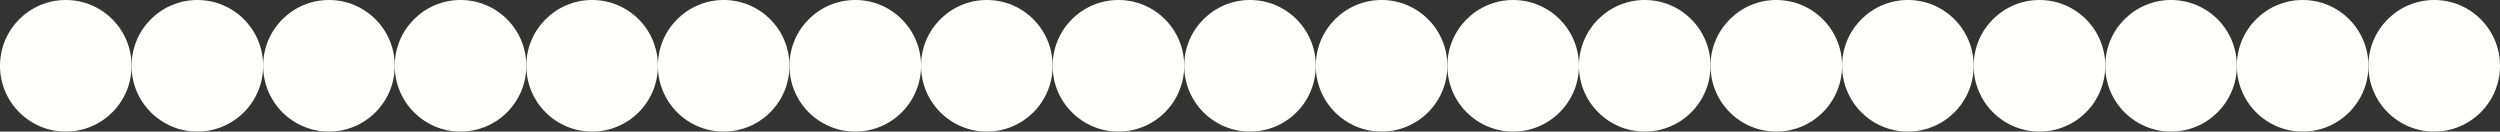 <svg width="1140" height="60" viewBox="0 0 1140 60" fill="none" xmlns="http://www.w3.org/2000/svg">
<rect x="0" y="0" width="1140" height="60" fill="#333333" stroke="none"/>
<circle cx="90" cy="30" r="30" fill="#FFFFFD"/>
<circle cx="450" cy="30" r="30" fill="#FFFFFD"/>
<circle cx="810" cy="30" r="30" fill="#FFFFFD"/>
<circle cx="210" cy="30" r="30" fill="#FFFFFD"/>
<circle cx="570" cy="30" r="30" fill="#FFFFFD"/>
<circle cx="930" cy="30" r="30" fill="#FFFFFD"/>
<circle cx="330" cy="30" r="30" fill="#FFFFFD"/>
<circle cx="690" cy="30" r="30" fill="#FFFFFD"/>
<circle cx="1050" cy="30" r="30" fill="#FFFFFD"/>
<circle cx="1110" cy="30" r="30" fill="#FFFFFD"/>
<circle cx="30" cy="30" r="30" fill="#FFFFFD"/>
<circle cx="390" cy="30" r="30" fill="#FFFFFD"/>
<circle cx="750" cy="30" r="30" fill="#FFFFFD"/>
<circle cx="150" cy="30" r="30" fill="#FFFFFD"/>
<circle cx="510" cy="30" r="30" fill="#FFFFFD"/>
<circle cx="870" cy="30" r="30" fill="#FFFFFD"/>
<circle cx="270" cy="30" r="30" fill="#FFFFFD"/>
<circle cx="630" cy="30" r="30" fill="#FFFFFD"/>
<circle cx="990" cy="30" r="30" fill="#FFFFFD"/>
</svg>
